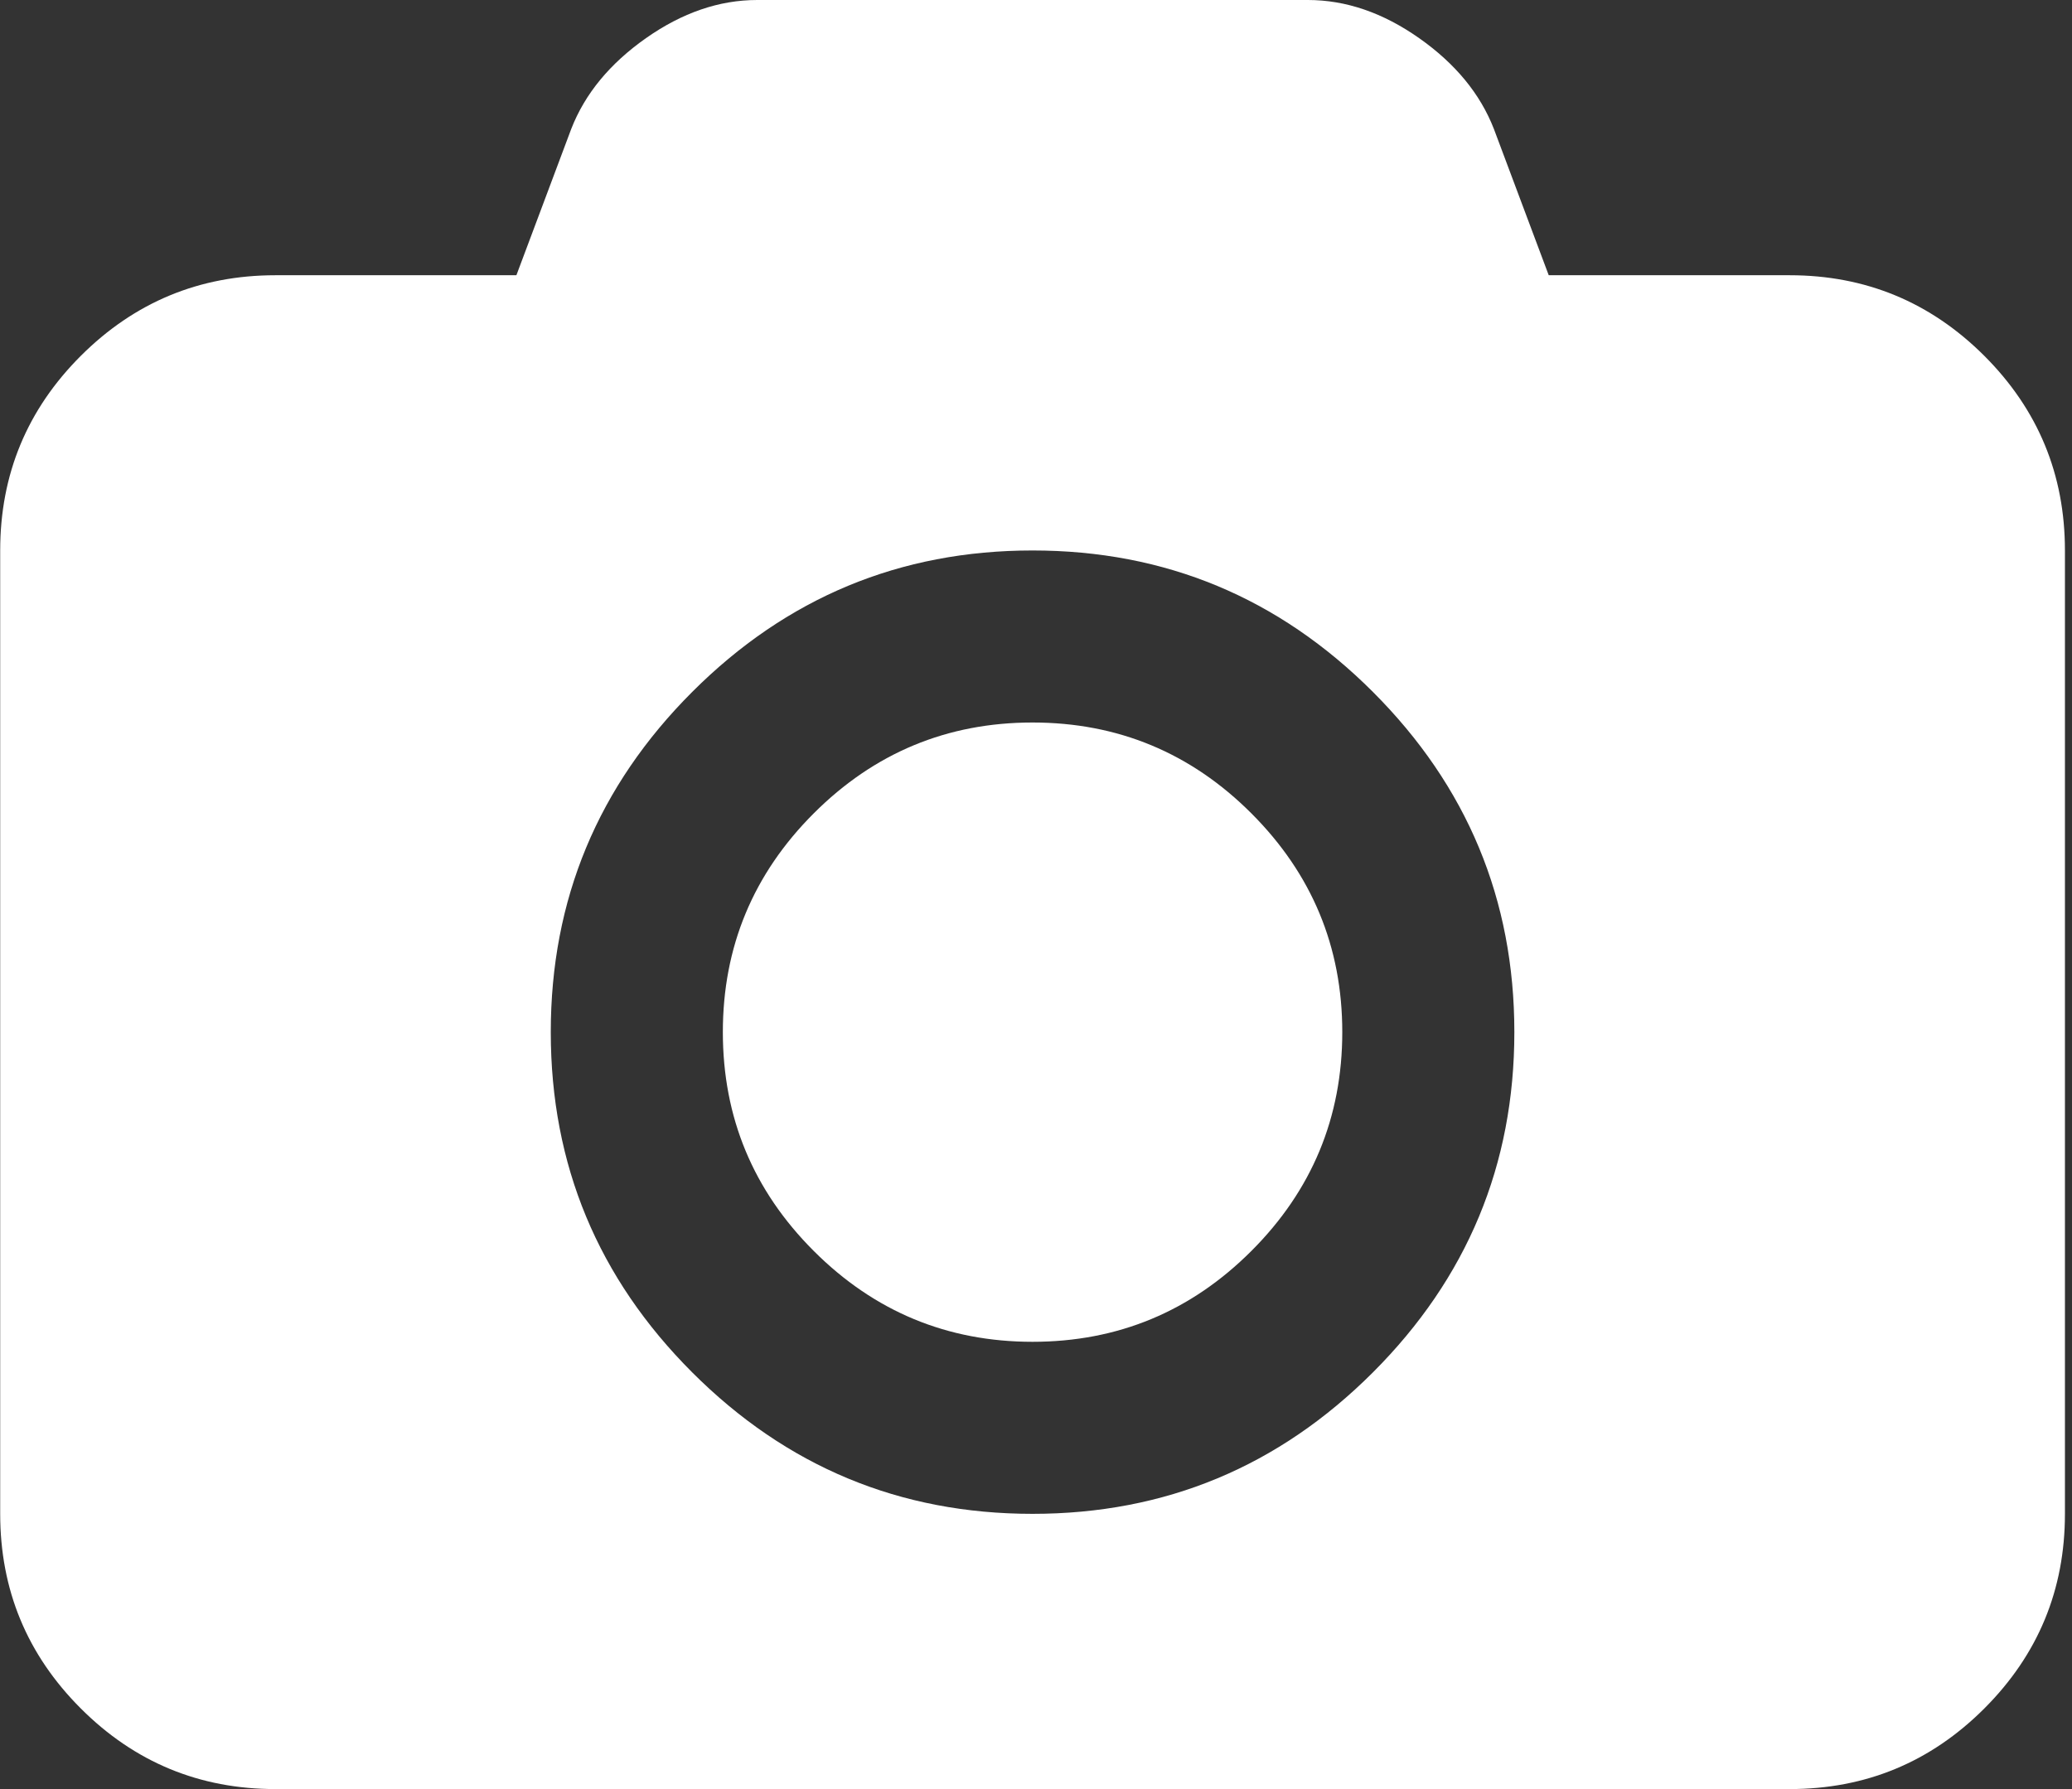 <svg width="22" height="19" viewBox="0 0 22 19" fill="none" xmlns="http://www.w3.org/2000/svg">
<rect x="0" y="0" width="22" height="19" fill="#333333" stroke="none"/>
<g clip-path="url(#clip0_366_19798)">
<path d="M10.963 7.673C11.869 7.673 12.644 7.995 13.287 8.638C13.93 9.281 14.252 10.056 14.252 10.961C14.252 11.867 13.93 12.642 13.287 13.285C12.644 13.928 11.869 14.25 10.963 14.25C10.058 14.25 9.283 13.928 8.64 13.285C7.997 12.642 7.675 11.867 7.675 10.961C7.675 10.056 7.997 9.281 8.64 8.638C9.283 7.995 10.058 7.673 10.963 7.673ZM19.002 2.923C19.809 2.923 20.498 3.209 21.069 3.779C21.64 4.35 21.925 5.039 21.925 5.846V16.077C21.925 16.884 21.64 17.573 21.069 18.144C20.498 18.715 19.809 19 19.002 19H2.925C2.118 19 1.429 18.715 0.858 18.144C0.287 17.573 0.002 16.884 0.002 16.077V5.846C0.002 5.039 0.287 4.35 0.858 3.779C1.429 3.209 2.118 2.923 2.925 2.923H5.483L6.065 1.37C6.21 0.997 6.474 0.676 6.859 0.405C7.243 0.135 7.637 0 8.04 0H13.887C14.29 0 14.684 0.135 15.068 0.405C15.453 0.676 15.717 0.997 15.862 1.37L16.444 2.923H19.002ZM10.963 16.077C12.372 16.077 13.576 15.576 14.577 14.575C15.578 13.574 16.079 12.37 16.079 10.961C16.079 9.553 15.578 8.349 14.577 7.348C13.576 6.347 12.372 5.846 10.963 5.846C9.555 5.846 8.351 6.347 7.35 7.348C6.349 8.349 5.848 9.553 5.848 10.961C5.848 12.37 6.349 13.574 7.35 14.575C8.351 15.576 9.555 16.077 10.963 16.077Z" fill="white"/>
</g>
<defs>
<clipPath id="clip0_366_19798">
<rect width="21.926" height="19" fill="white"/>
</clipPath>
</defs>
</svg>
